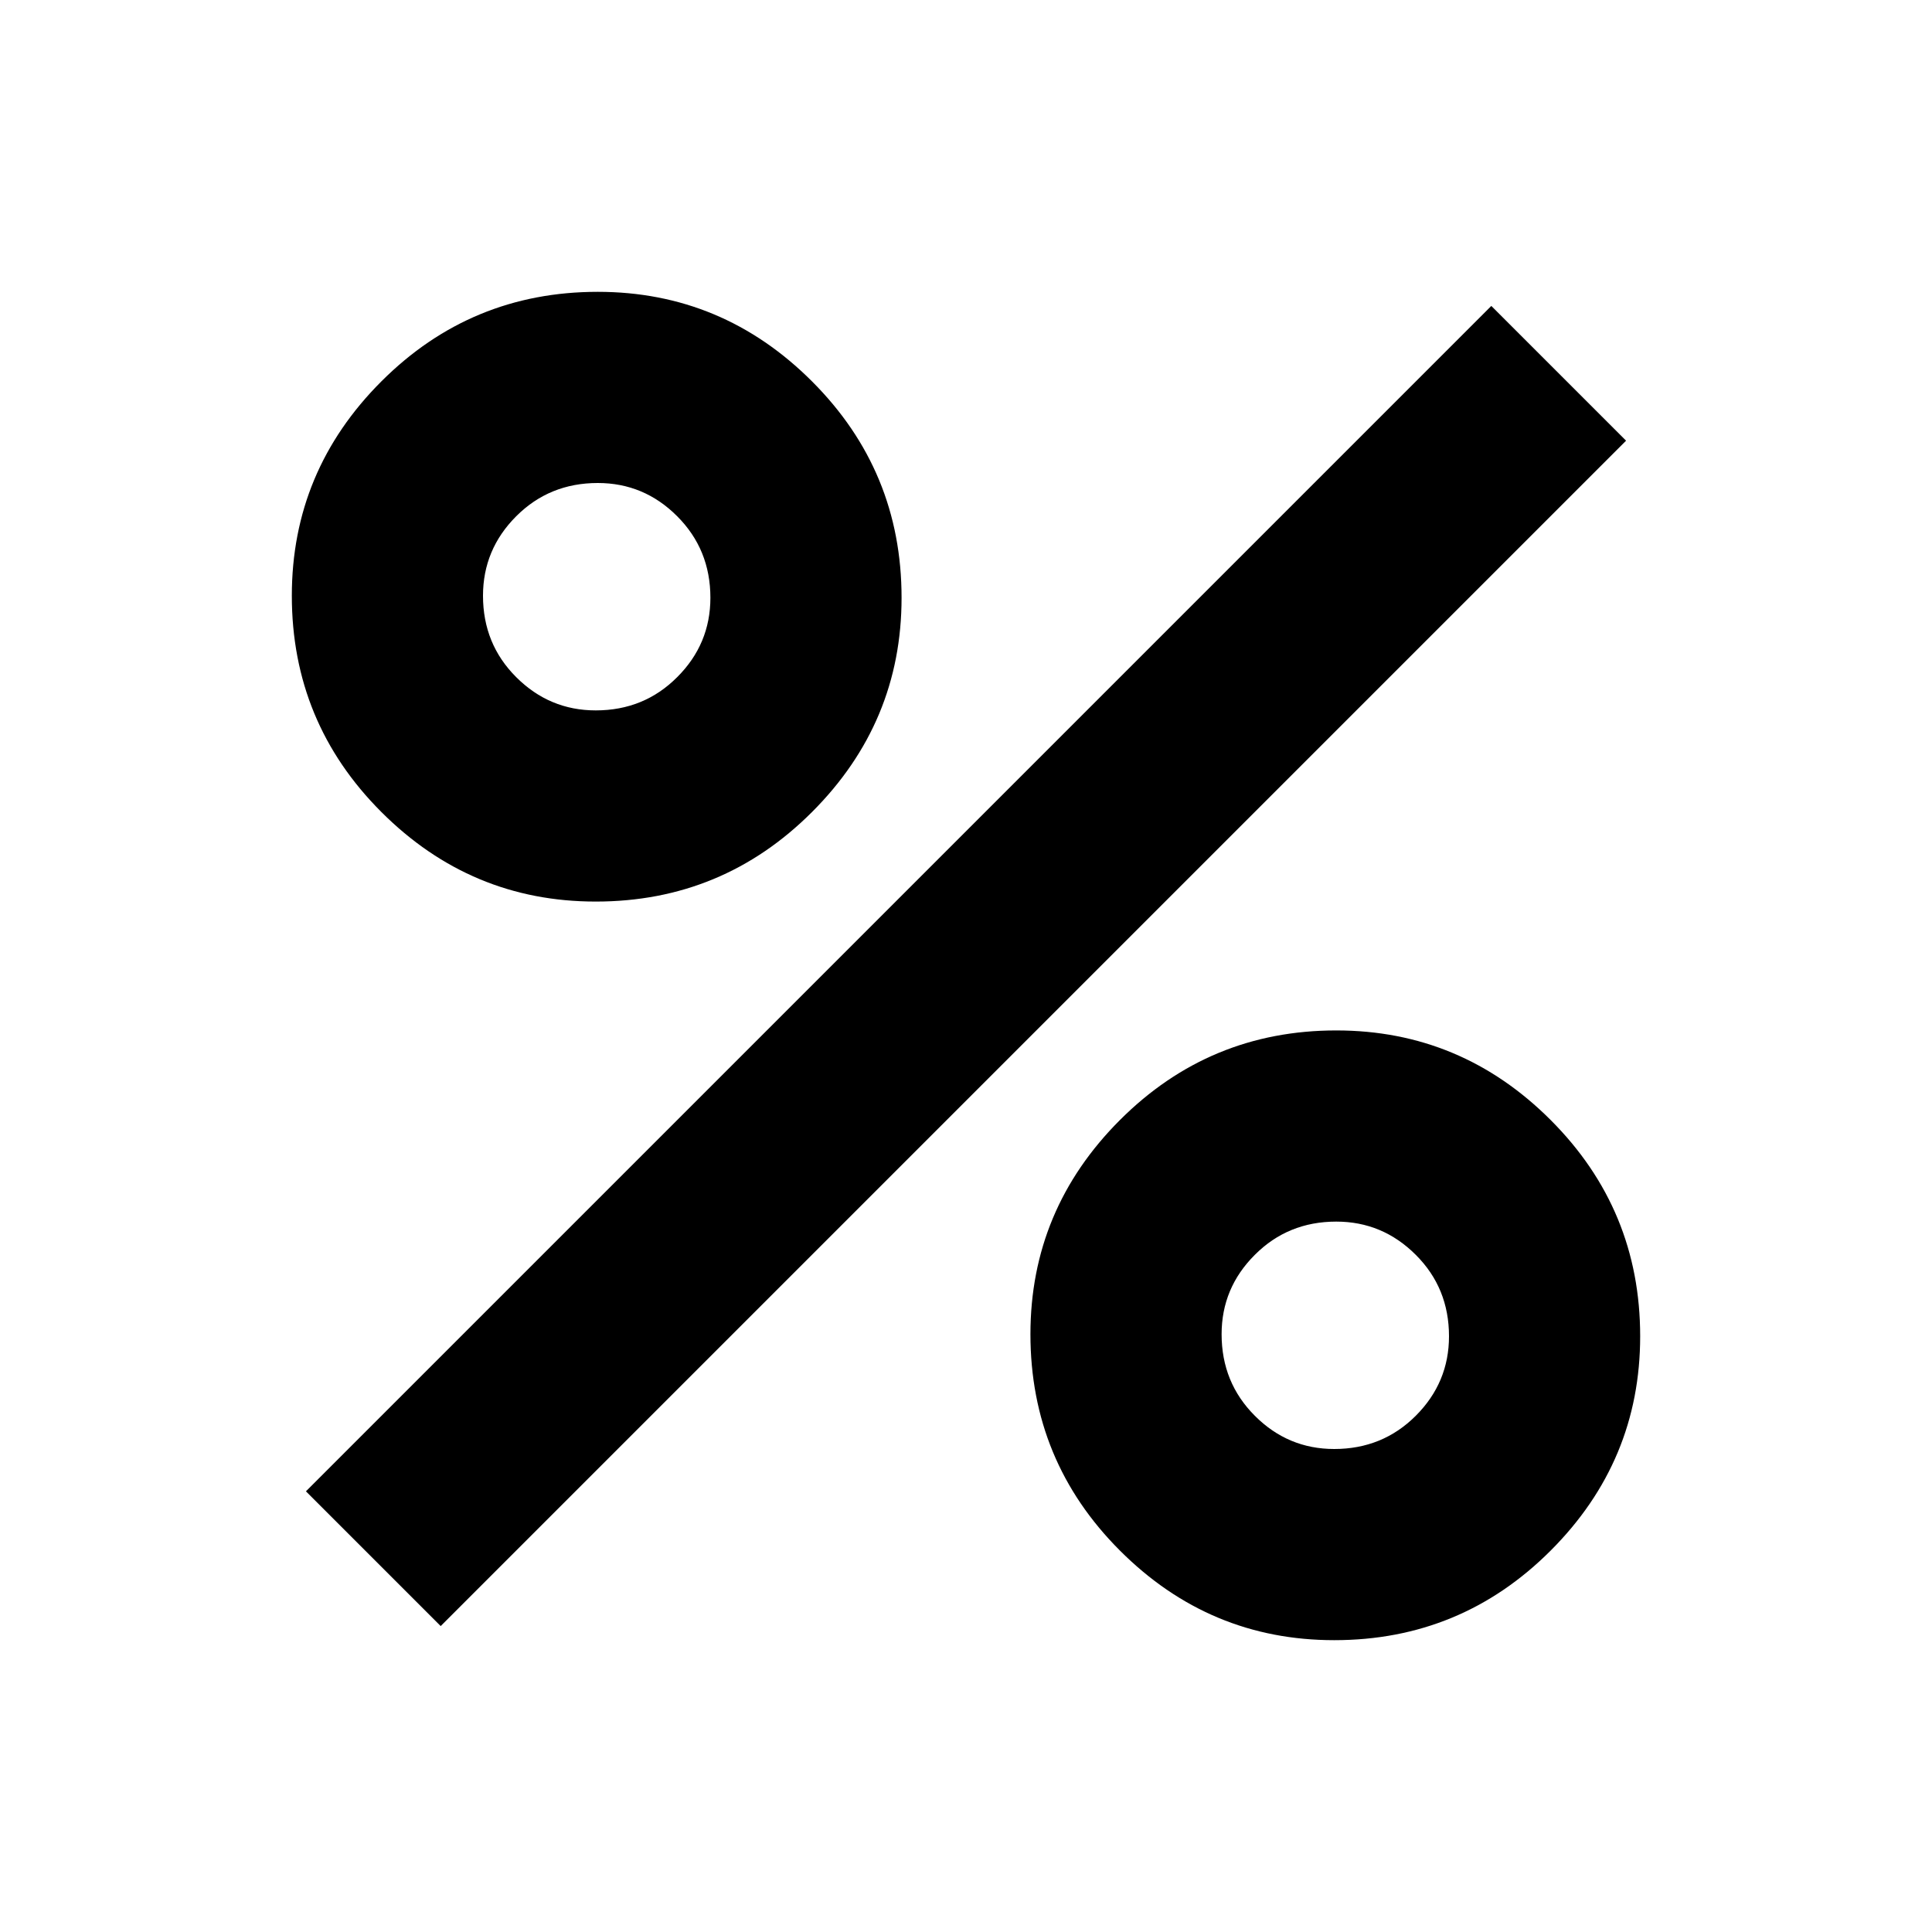 <svg xmlns="http://www.w3.org/2000/svg" viewBox="0 0 20 20"><path d="M6.167 9.333q-1.292 0-2.219-.927-.927-.927-.927-2.239 0-1.292.927-2.219.927-.927 2.24-.927 1.291 0 2.218.927t.927 2.24q0 1.291-.927 2.218t-2.239.927Zm0-1.979q.5 0 .843-.344.344-.343.344-.822 0-.5-.344-.844Q6.667 5 6.188 5q-.5 0-.844.344T5 6.167q0 .5.344.843.344.344.823.344Zm7.645 9.625q-1.291 0-2.218-.927t-.927-2.24q0-1.291.927-2.218t2.239-.927q1.292 0 2.219.927.927.927.927 2.239 0 1.292-.927 2.219-.927.927-2.24.927Zm0-1.979q.5 0 .844-.344t.344-.823q0-.5-.344-.843-.344-.344-.823-.344-.5 0-.843.344-.344.343-.344.822 0 .5.344.844.343.344.822.344Zm-9.25 1.833-1.395-1.395L15.438 3.167l1.395 1.395Z"/></svg>
